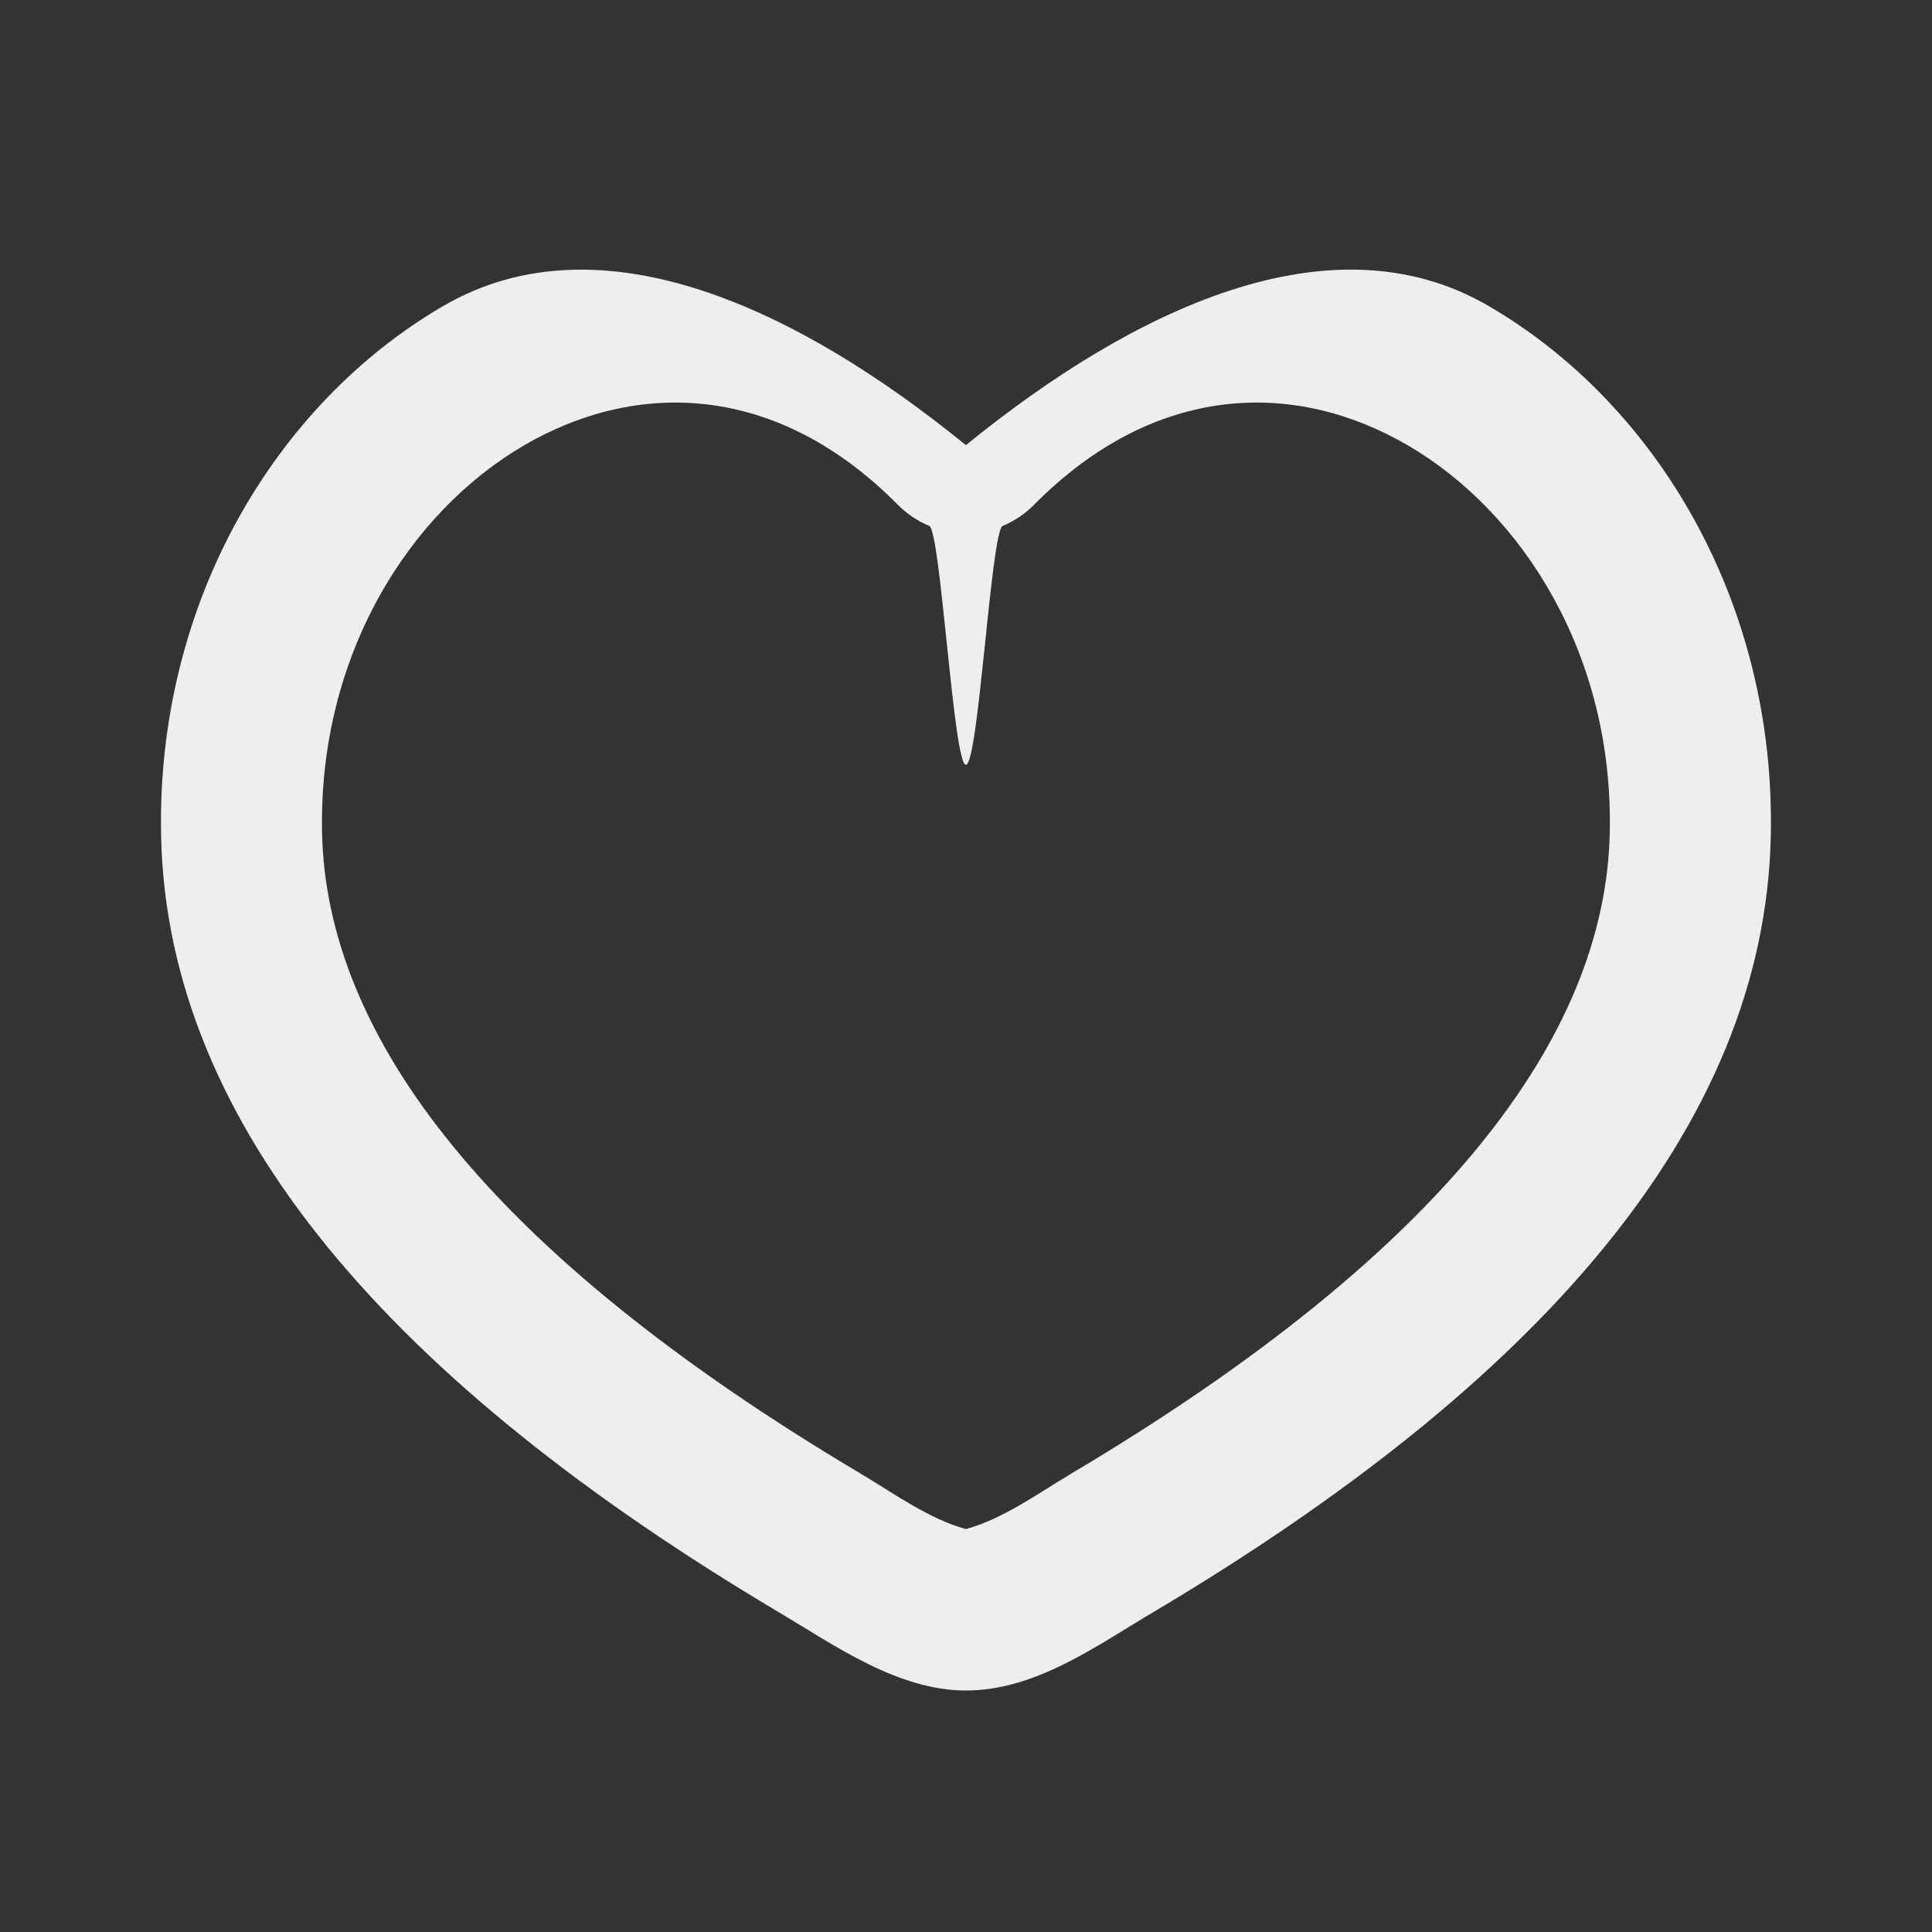 <svg width="20" height="20" viewBox="0 0 20 20" fill="none" xmlns="http://www.w3.org/2000/svg">
<rect x="0" y="0" width="20" height="20" fill="#333333" stroke="none"/>
<path fill-rule="evenodd" clip-rule="evenodd" d="M15.411 3.168C17.157 4.185 18.385 6.251 18.331 8.661C18.264 11.669 15.923 14.323 11.932 16.693C11.34 17.044 10.717 17.5 9.999 17.5C9.295 17.5 8.645 17.036 8.066 16.692C4.077 14.323 1.735 11.668 1.668 8.661C1.614 6.251 2.842 4.186 4.588 3.168C6.221 2.217 8.273 3.204 9.999 4.608C11.726 3.204 13.778 2.216 15.411 3.168ZM14.572 4.609C13.41 3.932 11.959 3.956 10.702 5.228C10.61 5.32 10.5 5.394 10.38 5.444C10.259 5.494 10.13 7.917 9.999 7.917C9.869 7.917 9.739 5.494 9.619 5.444C9.498 5.394 9.389 5.32 9.297 5.228C8.04 3.956 6.589 3.932 5.427 4.609C4.224 5.31 3.294 6.799 3.334 8.625C3.381 10.718 5.034 12.954 8.918 15.26C9.258 15.463 9.613 15.722 9.999 15.829C10.386 15.722 10.741 15.463 11.081 15.26C14.964 12.954 16.618 10.719 16.664 8.624C16.706 6.799 15.775 5.31 14.572 4.609Z" fill="#eee"/>
</svg>
